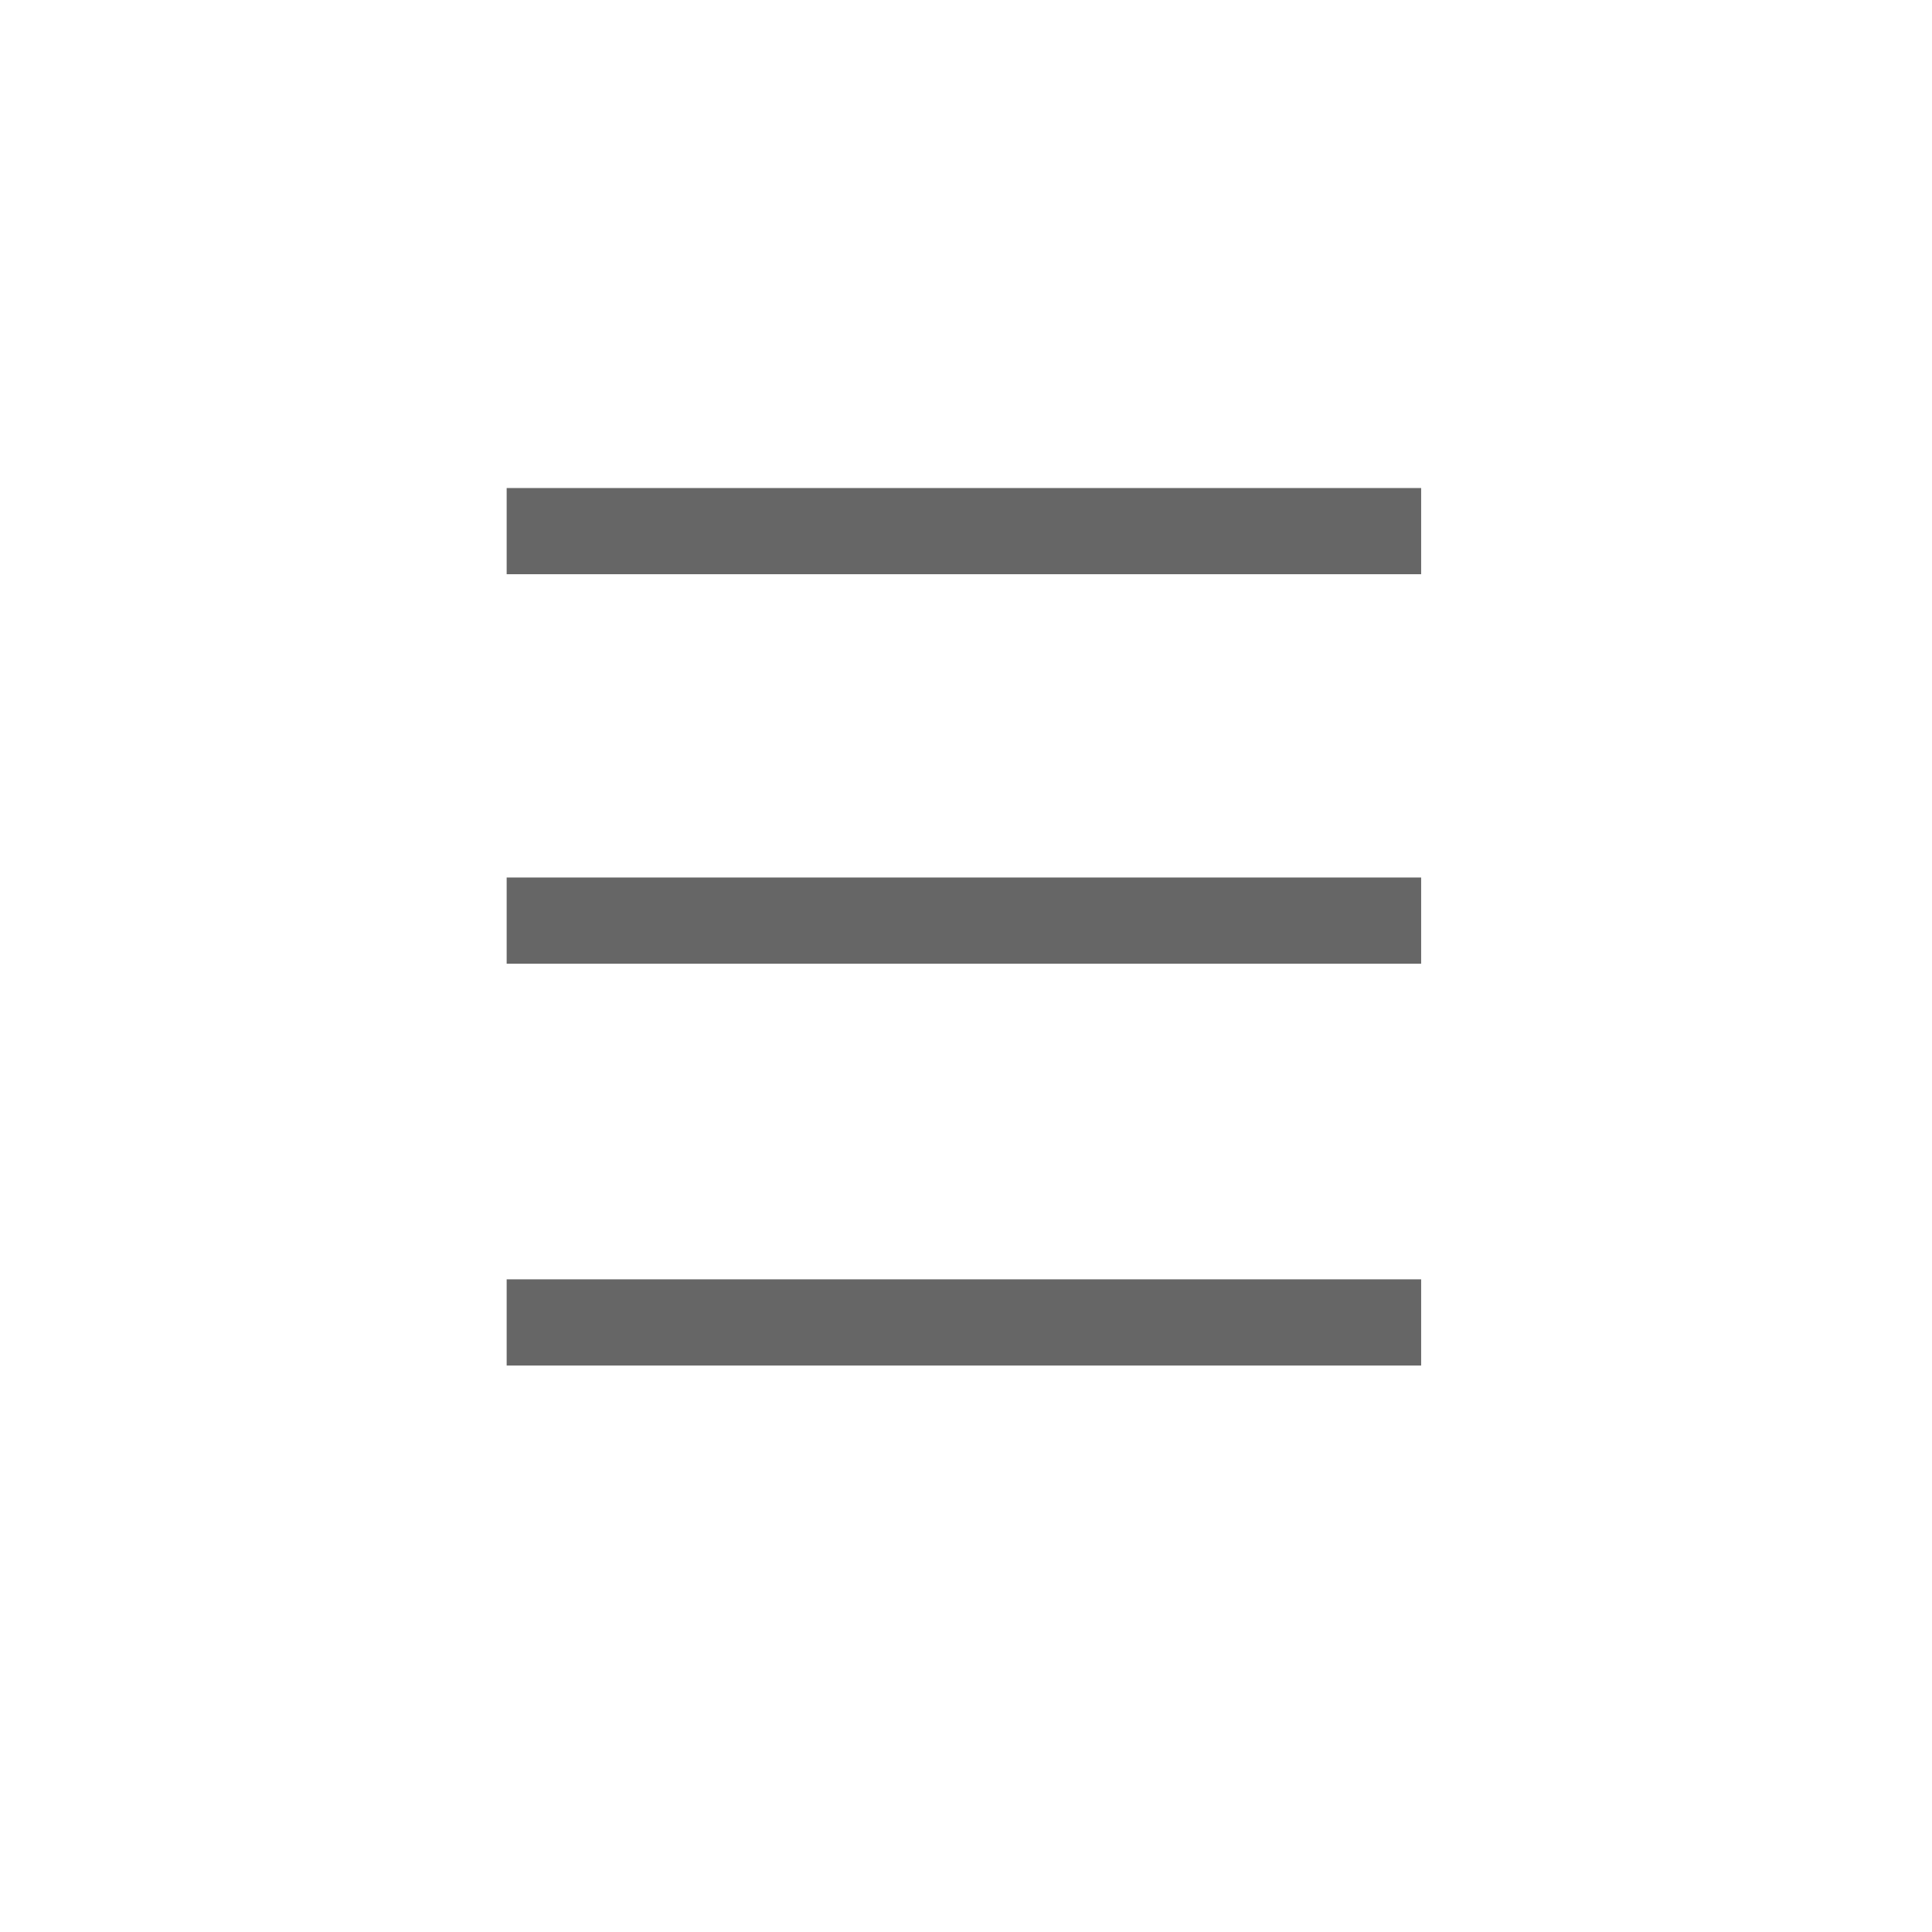<?xml version="1.0" standalone="no"?><!DOCTYPE svg PUBLIC "-//W3C//DTD SVG 1.1//EN" "http://www.w3.org/Graphics/SVG/1.1/DTD/svg11.dtd"><svg width="14" height="14" viewBox="0 0 200 200" version="1.1" xmlns="http://www.w3.org/2000/svg" xmlns:xlink="http://www.w3.org/1999/xlink"><defs><style type="text/css"><![CDATA[
@font-face { font-family: ifont; src: url("http://at.alicdn.com/t/font_1442373896_4754455.eot?#iefix") format("embedded-opentype"), url("http://at.alicdn.com/t/font_1442373896_4754455.woff") format("woff"), url("http://at.alicdn.com/t/font_1442373896_4754455.ttf") format("truetype"), url("http://at.alicdn.com/t/font_1442373896_4754455.svg#ifont") format("svg"); }

]]></style></defs><g class="transform-group"><g transform="scale(0.195, 0.195)"><path d="M268.97 259.083l485.472 0 0 45.75L268.97 304.833 268.97 259.083 268.97 259.083zM268.97 465.842l485.472 0 0 45.75L268.97 511.592 268.97 465.842 268.97 465.842zM268.97 679.156l485.472 0 0 45.75L268.97 724.906 268.97 679.156 268.97 679.156z" fill="#666666"></path></g></g></svg>